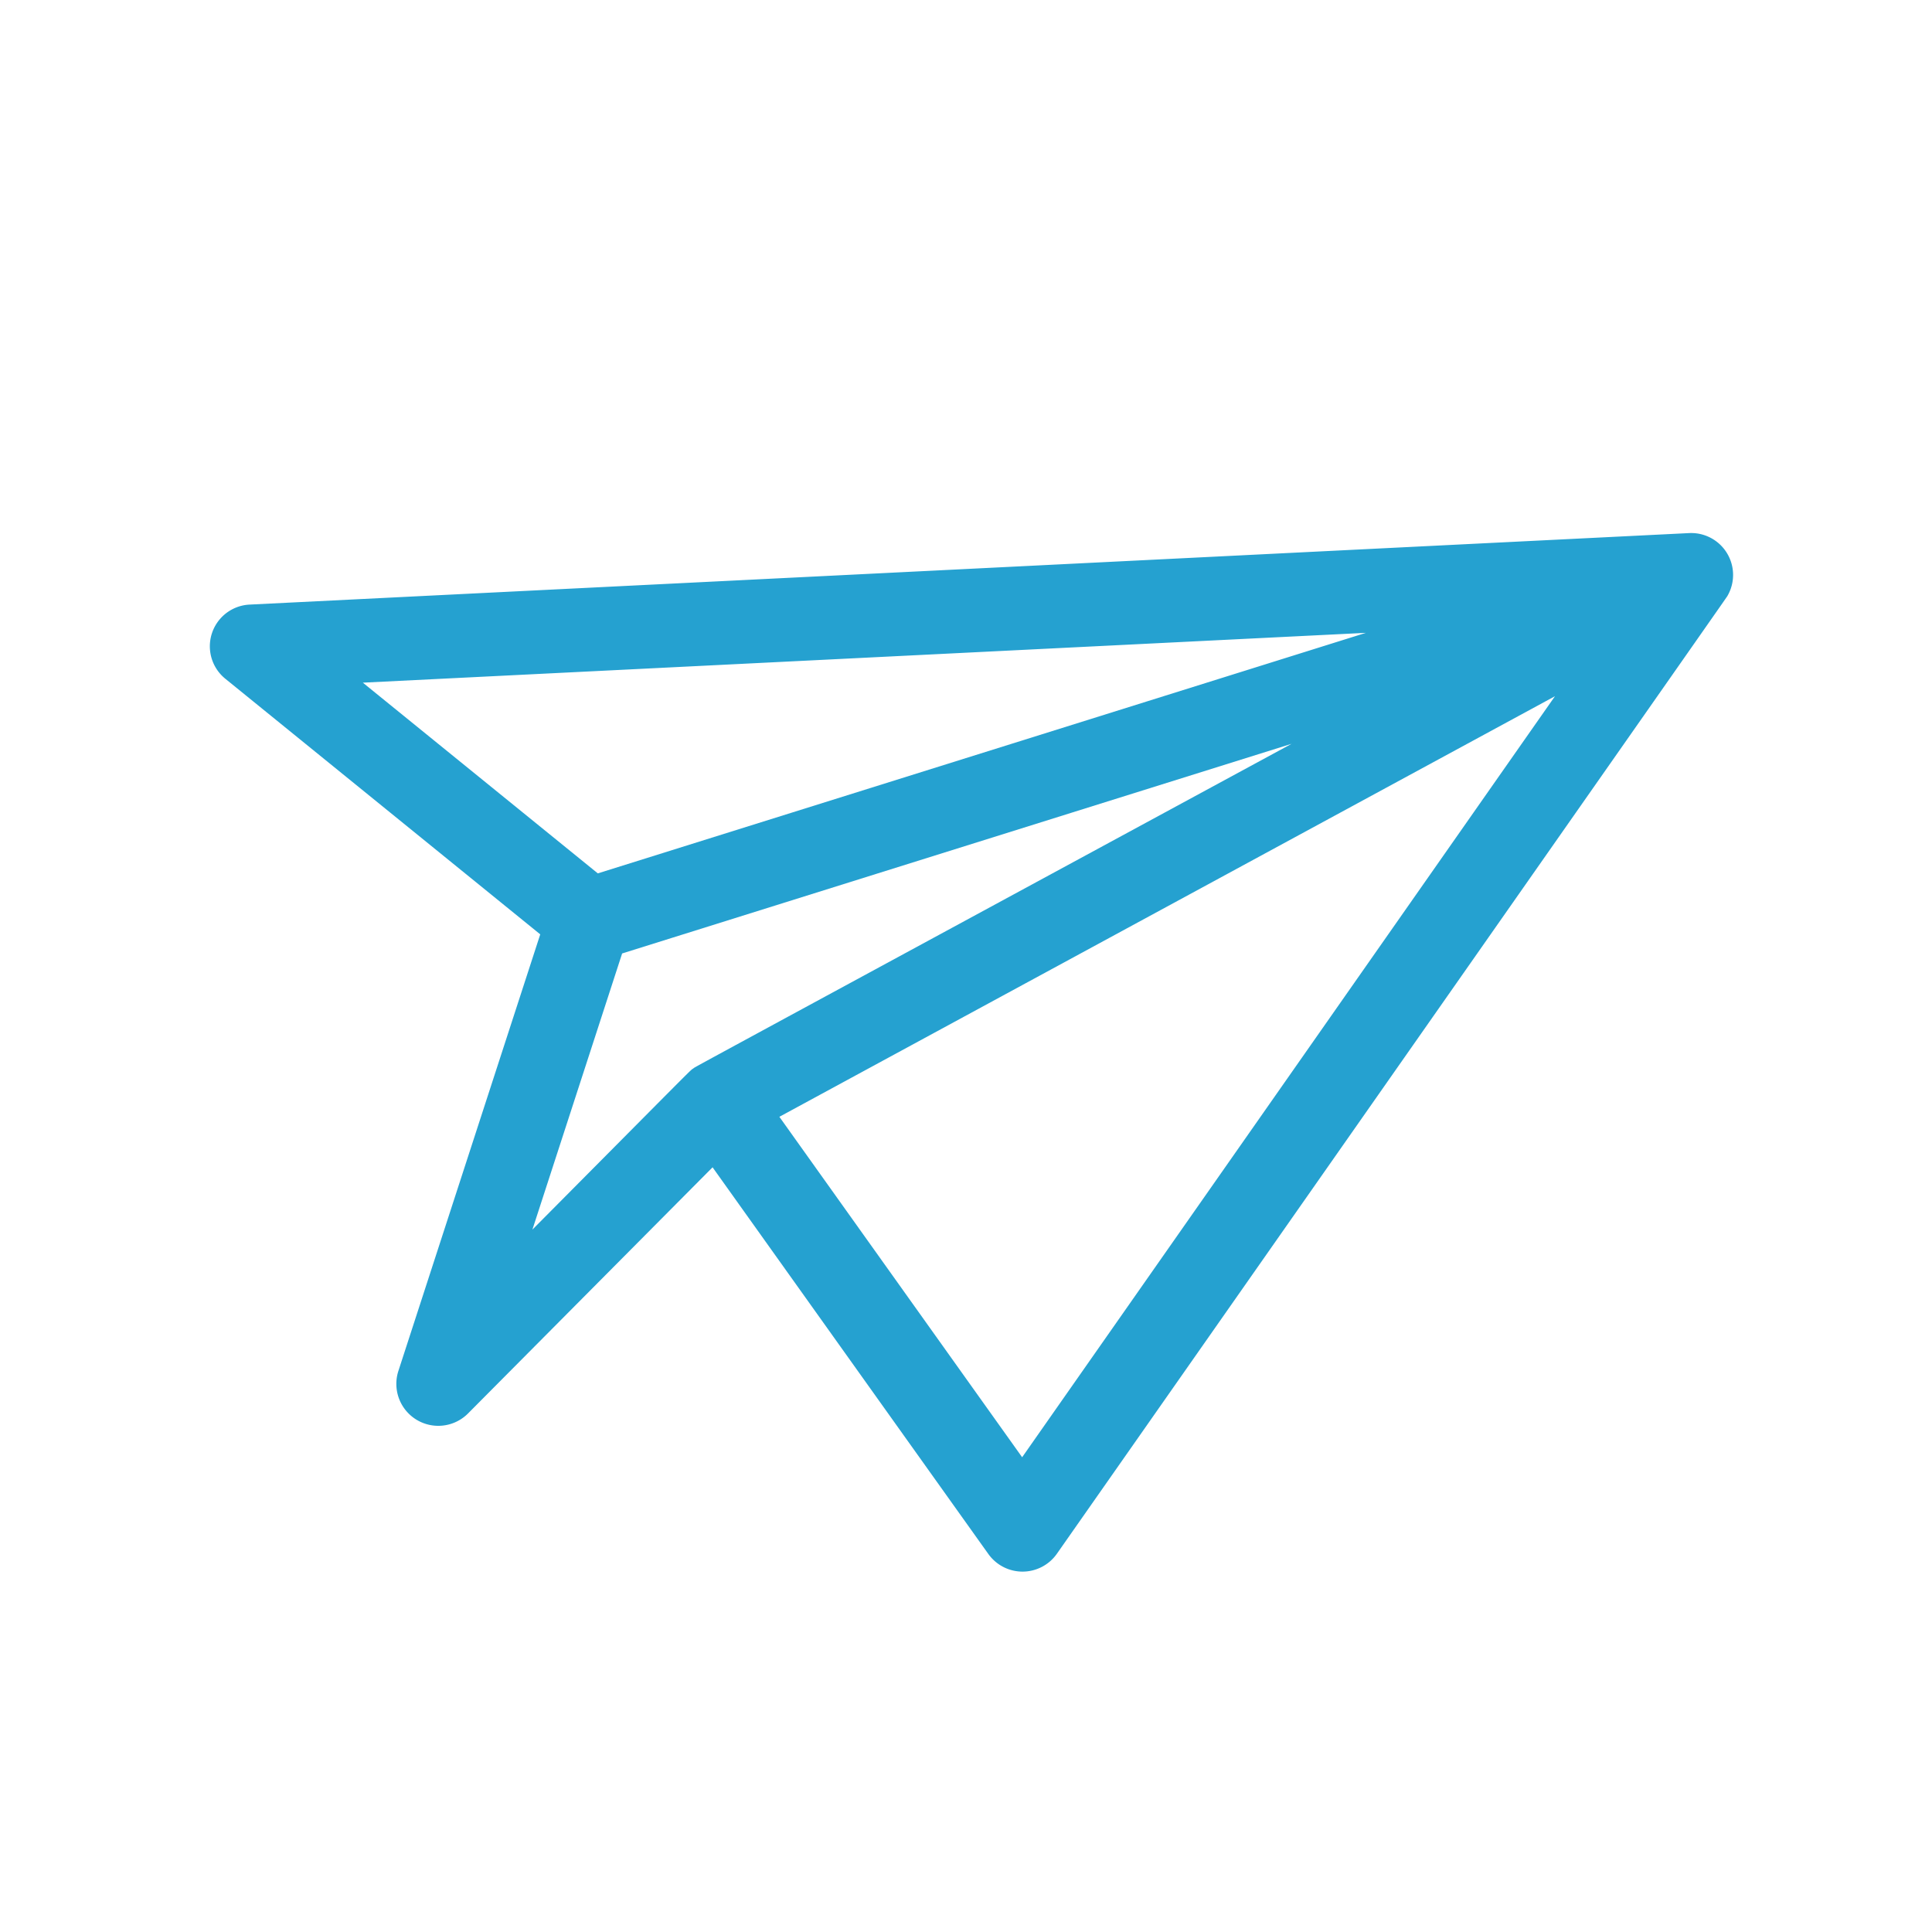 <svg xmlns="http://www.w3.org/2000/svg" width="73" height="73" viewBox="0 0 73 73">
  <g id="send" transform="translate(-130 122)">
    <rect id="Retângulo_25" data-name="Retângulo 25" width="73" height="73" transform="translate(130 -122)" fill="none"/>
    <path id="Caminho_43" data-name="Caminho 43" d="M54.028,35.407A1.583,1.583,0,0,0,51.916,33.6L1.02,52.978a1.578,1.578,0,0,0-.006,2.95l14.3,5.508V78.784a1.585,1.585,0,0,0,3,.711l5.913-11.7L38.654,78.472a1.586,1.586,0,0,0,2.459-.808C54.587,33.6,54,35.517,54.028,35.407ZM41.465,40.959,16.671,58.572,6,54.462ZM18.48,61.166,40.091,45.814c-18.6,19.568-17.625,18.538-17.706,18.647-.12.162.21-.468-3.905,7.676ZM38.738,74.6l-12.7-9.4L49,41.029Z" transform="matrix(0.951, 0.309, -0.309, 0.951, 154.833, -149.853)" fill="#25a1d0"/>
  </g>
</svg>
